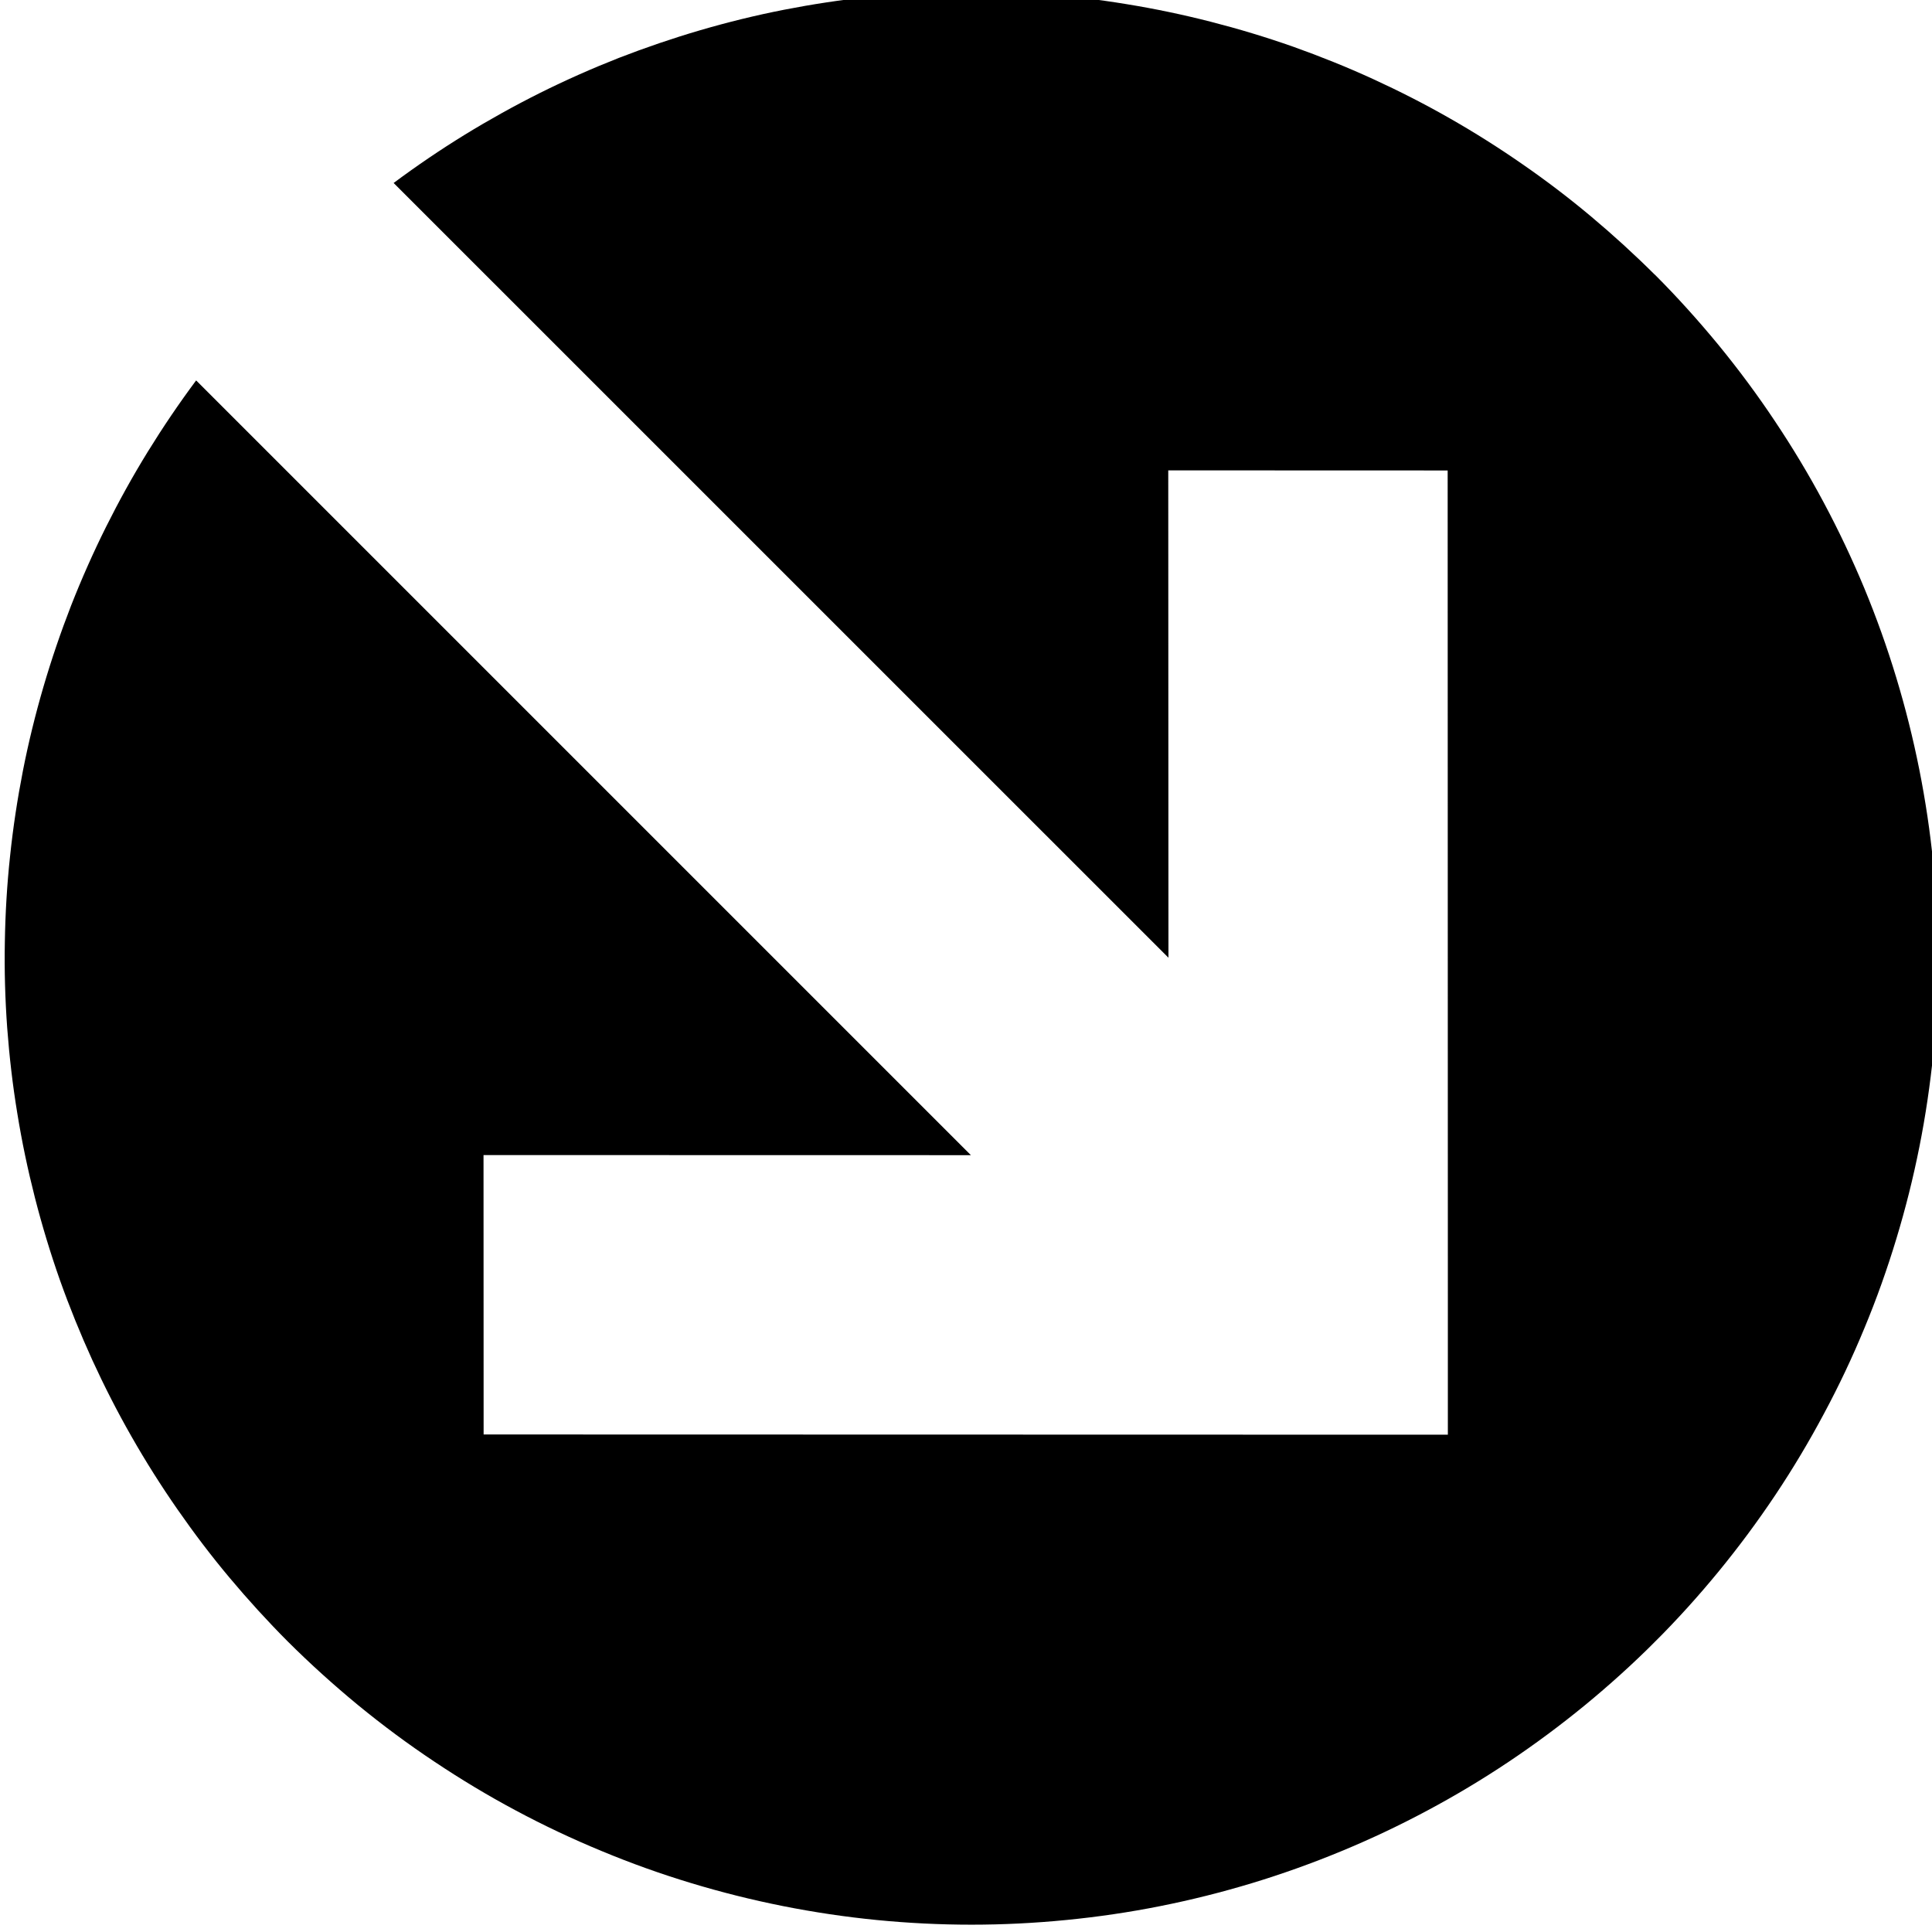<?xml version="1.0" encoding="UTF-8" standalone="no"?>
<!-- Created with Inkscape (http://www.inkscape.org/) -->

<svg
   width="28.441mm"
   height="28.442mm"
   viewBox="0 0 28.441 28.442"
   version="1.1"
   id="svg5"
   inkscape:version="1.2.2 (732a01da63, 2022-12-09)"
   sodipodi:docname="piktogramy stranky.svg"
   xml:space="preserve"
   xmlns:inkscape="http://www.inkscape.org/namespaces/inkscape"
   xmlns:sodipodi="http://sodipodi.sourceforge.net/DTD/sodipodi-0.dtd"
   xmlns="http://www.w3.org/2000/svg"
   xmlns:svg="http://www.w3.org/2000/svg"><sodipodi:namedview
     id="namedview7"
     pagecolor="#ffffff"
     bordercolor="#000000"
     borderopacity="0.25"
     inkscape:showpageshadow="2"
     inkscape:pageopacity="0.0"
     inkscape:pagecheckerboard="0"
     inkscape:deskcolor="#d1d1d1"
     inkscape:document-units="mm"
     showgrid="false"
     inkscape:zoom="0.66331435"
     inkscape:cx="3716.9405"
     inkscape:cy="-3706.3875"
     inkscape:window-width="1920"
     inkscape:window-height="991"
     inkscape:window-x="2551"
     inkscape:window-y="264"
     inkscape:window-maximized="1"
     inkscape:current-layer="g2570" /><defs
     id="defs2"><clipPath
       id="890f747d6b"><path
         d="m 32,17 h 82 V 98 H 32 Z m 0,0"
         clip-rule="nonzero"
         id="path2589" /></clipPath><clipPath
       id="9e06ff0b3d"><path
         d="M 73.121,0.605 129.836,57.324 72.59,114.57 15.871,57.855 Z m 0,0"
         clip-rule="nonzero"
         id="path2592" /></clipPath><clipPath
       id="aca34e4583"><path
         d="M 73.121,0.605 129.836,57.324 72.59,114.57 15.871,57.855 Z m 0,0"
         clip-rule="nonzero"
         id="path2595" /></clipPath><clipPath
       id="b920f41777"><path
         d="M 73.121,0.605 129.836,57.324 72.59,114.57 15.871,57.855 Z m 0,0"
         clip-rule="nonzero"
         id="path2598" /></clipPath><filter
       x="0"
       y="0"
       width="1"
       height="1"
       id="2df2c268b5"><feColorMatrix
         values="0 0 0 0 1 0 0 0 0 1 0 0 0 0 1 0 0 0 1 0"
         color-interpolation-filters="sRGB"
         id="feColorMatrix13229" /></filter><filter
       x="0"
       y="0"
       width="1"
       height="1"
       id="9aa4933bfa"><feColorMatrix
         values="0 0 0 0 1 0 0 0 0 1 0 0 0 0 1 0 0 0 1 0"
         color-interpolation-filters="sRGB"
         id="feColorMatrix19416" /></filter></defs><g
     inkscape:label="Layer 1"
     inkscape:groupmode="layer"
     id="layer1"
     transform="translate(87.646,292.844)"><g
       id="g2570"
       transform="matrix(0.353,0,0,0.353,-197.545,-94.831)"><g
         id="g3295"
         transform="translate(279.131,-578.426)"><g
           clip-path="url(#890f747d6b)"
           id="g3047"><g
             clip-path="url(#9e06ff0b3d)"
             id="g3045"><g
               clip-path="url(#aca34e4583)"
               id="g3043"><g
                 clip-path="url(#b920f41777)"
                 id="g3041"><path
                   fill="#000000"
                   d="m 101.203,28.934 c -0.848,-0.844 -1.734,-1.652 -2.652,-2.422 -0.918,-0.77 -1.871,-1.496 -2.855,-2.176 -0.984,-0.684 -1.996,-1.324 -3.039,-1.918 -1.039,-0.594 -2.105,-1.137 -3.195,-1.637 -1.09,-0.5 -2.199,-0.945 -3.328,-1.348 C 85.004,19.035 83.855,18.688 82.695,18.391 81.535,18.094 80.363,17.848 79.18,17.656 78,17.461 76.809,17.32 75.613,17.234 c -1.191,-0.086 -2.391,-0.121 -3.586,-0.102 -1.199,0.023 -2.395,0.094 -3.586,0.223 -1.191,0.125 -2.375,0.305 -3.551,0.535 -1.176,0.23 -2.336,0.516 -3.488,0.852 -1.148,0.336 -2.281,0.723 -3.398,1.156 -1.113,0.438 -2.207,0.922 -3.281,1.457 -1.07,0.535 -2.117,1.117 -3.137,1.742 -1.023,0.629 -2.012,1.301 -2.973,2.016 l 32.312,32.309 -0.008,-20.324 11.652,0.004 0.008,34.387 V 77.312 h -5.824 l -34.387,-0.008 -0.004,-11.652 20.324,0.004 -32.309,-32.309 c -0.715,0.961 -1.387,1.953 -2.016,2.973 -0.629,1.02 -1.207,2.066 -1.742,3.137 -0.535,1.074 -1.02,2.168 -1.457,3.281 -0.434,1.117 -0.82,2.25 -1.156,3.398 -0.336,1.152 -0.621,2.312 -0.852,3.488 -0.23,1.176 -0.41,2.359 -0.535,3.551 -0.129,1.191 -0.199,2.387 -0.219,3.586 -0.023,1.195 0.012,2.395 0.098,3.586 0.09,1.195 0.227,2.387 0.422,3.566 0.191,1.184 0.438,2.355 0.734,3.516 0.297,1.16 0.645,2.309 1.043,3.438 0.402,1.129 0.852,2.238 1.348,3.328 0.5,1.09 1.043,2.156 1.637,3.195 0.594,1.043 1.234,2.055 1.918,3.039 0.684,0.984 1.406,1.938 2.176,2.855 0.77,0.918 1.578,1.805 2.422,2.652 0.938,0.934 1.914,1.816 2.934,2.656 1.02,0.836 2.082,1.625 3.18,2.355 1.098,0.734 2.227,1.414 3.391,2.035 1.168,0.625 2.359,1.188 3.578,1.691 1.219,0.508 2.461,0.953 3.727,1.336 1.262,0.383 2.543,0.703 3.836,0.961 1.297,0.258 2.602,0.453 3.914,0.582 1.316,0.129 2.633,0.195 3.953,0.195 1.32,0 2.637,-0.066 3.949,-0.195 1.316,-0.129 2.621,-0.32 3.914,-0.578 1.297,-0.258 2.574,-0.578 3.84,-0.961 1.262,-0.383 2.504,-0.828 3.723,-1.332 1.219,-0.504 2.41,-1.066 3.578,-1.691 1.164,-0.621 2.293,-1.297 3.391,-2.031 1.098,-0.734 2.156,-1.52 3.176,-2.355 1.023,-0.84 2,-1.723 2.934,-2.656 0.934,-0.934 1.816,-1.91 2.656,-2.934 0.836,-1.02 1.621,-2.078 2.355,-3.176 0.734,-1.098 1.41,-2.23 2.031,-3.395 0.625,-1.164 1.188,-2.355 1.691,-3.574 0.508,-1.219 0.949,-2.461 1.332,-3.727 0.383,-1.262 0.703,-2.539 0.961,-3.836 0.258,-1.293 0.449,-2.598 0.582,-3.914 0.129,-1.312 0.191,-2.629 0.191,-3.949 0,-1.32 -0.066,-2.641 -0.195,-3.953 -0.129,-1.312 -0.324,-2.617 -0.582,-3.914 -0.258,-1.293 -0.578,-2.574 -0.961,-3.836 -0.383,-1.266 -0.828,-2.508 -1.332,-3.727 -0.508,-1.219 -1.07,-2.41 -1.695,-3.578 -0.621,-1.164 -1.301,-2.293 -2.035,-3.391 -0.73,-1.098 -1.52,-2.16 -2.355,-3.18 -0.84,-1.02 -1.723,-2 -2.656,-2.934 z m 0,0"
                   fill-opacity="1"
                   fill-rule="evenodd"
                   id="path3039" /></g></g></g></g></g></g></g><style
     type="text/css"
     id="style8374">
	.st0{fill:url(#SVGID_1_);}
	.st1{fill:#FDB73B;}
	.st2{fill:#005793;}
	.st3{fill:url(#SVGID_2_);}
	.st4{fill:url(#SVGID_3_);}
	.st5{fill:url(#SVGID_4_);}
</style></svg>
